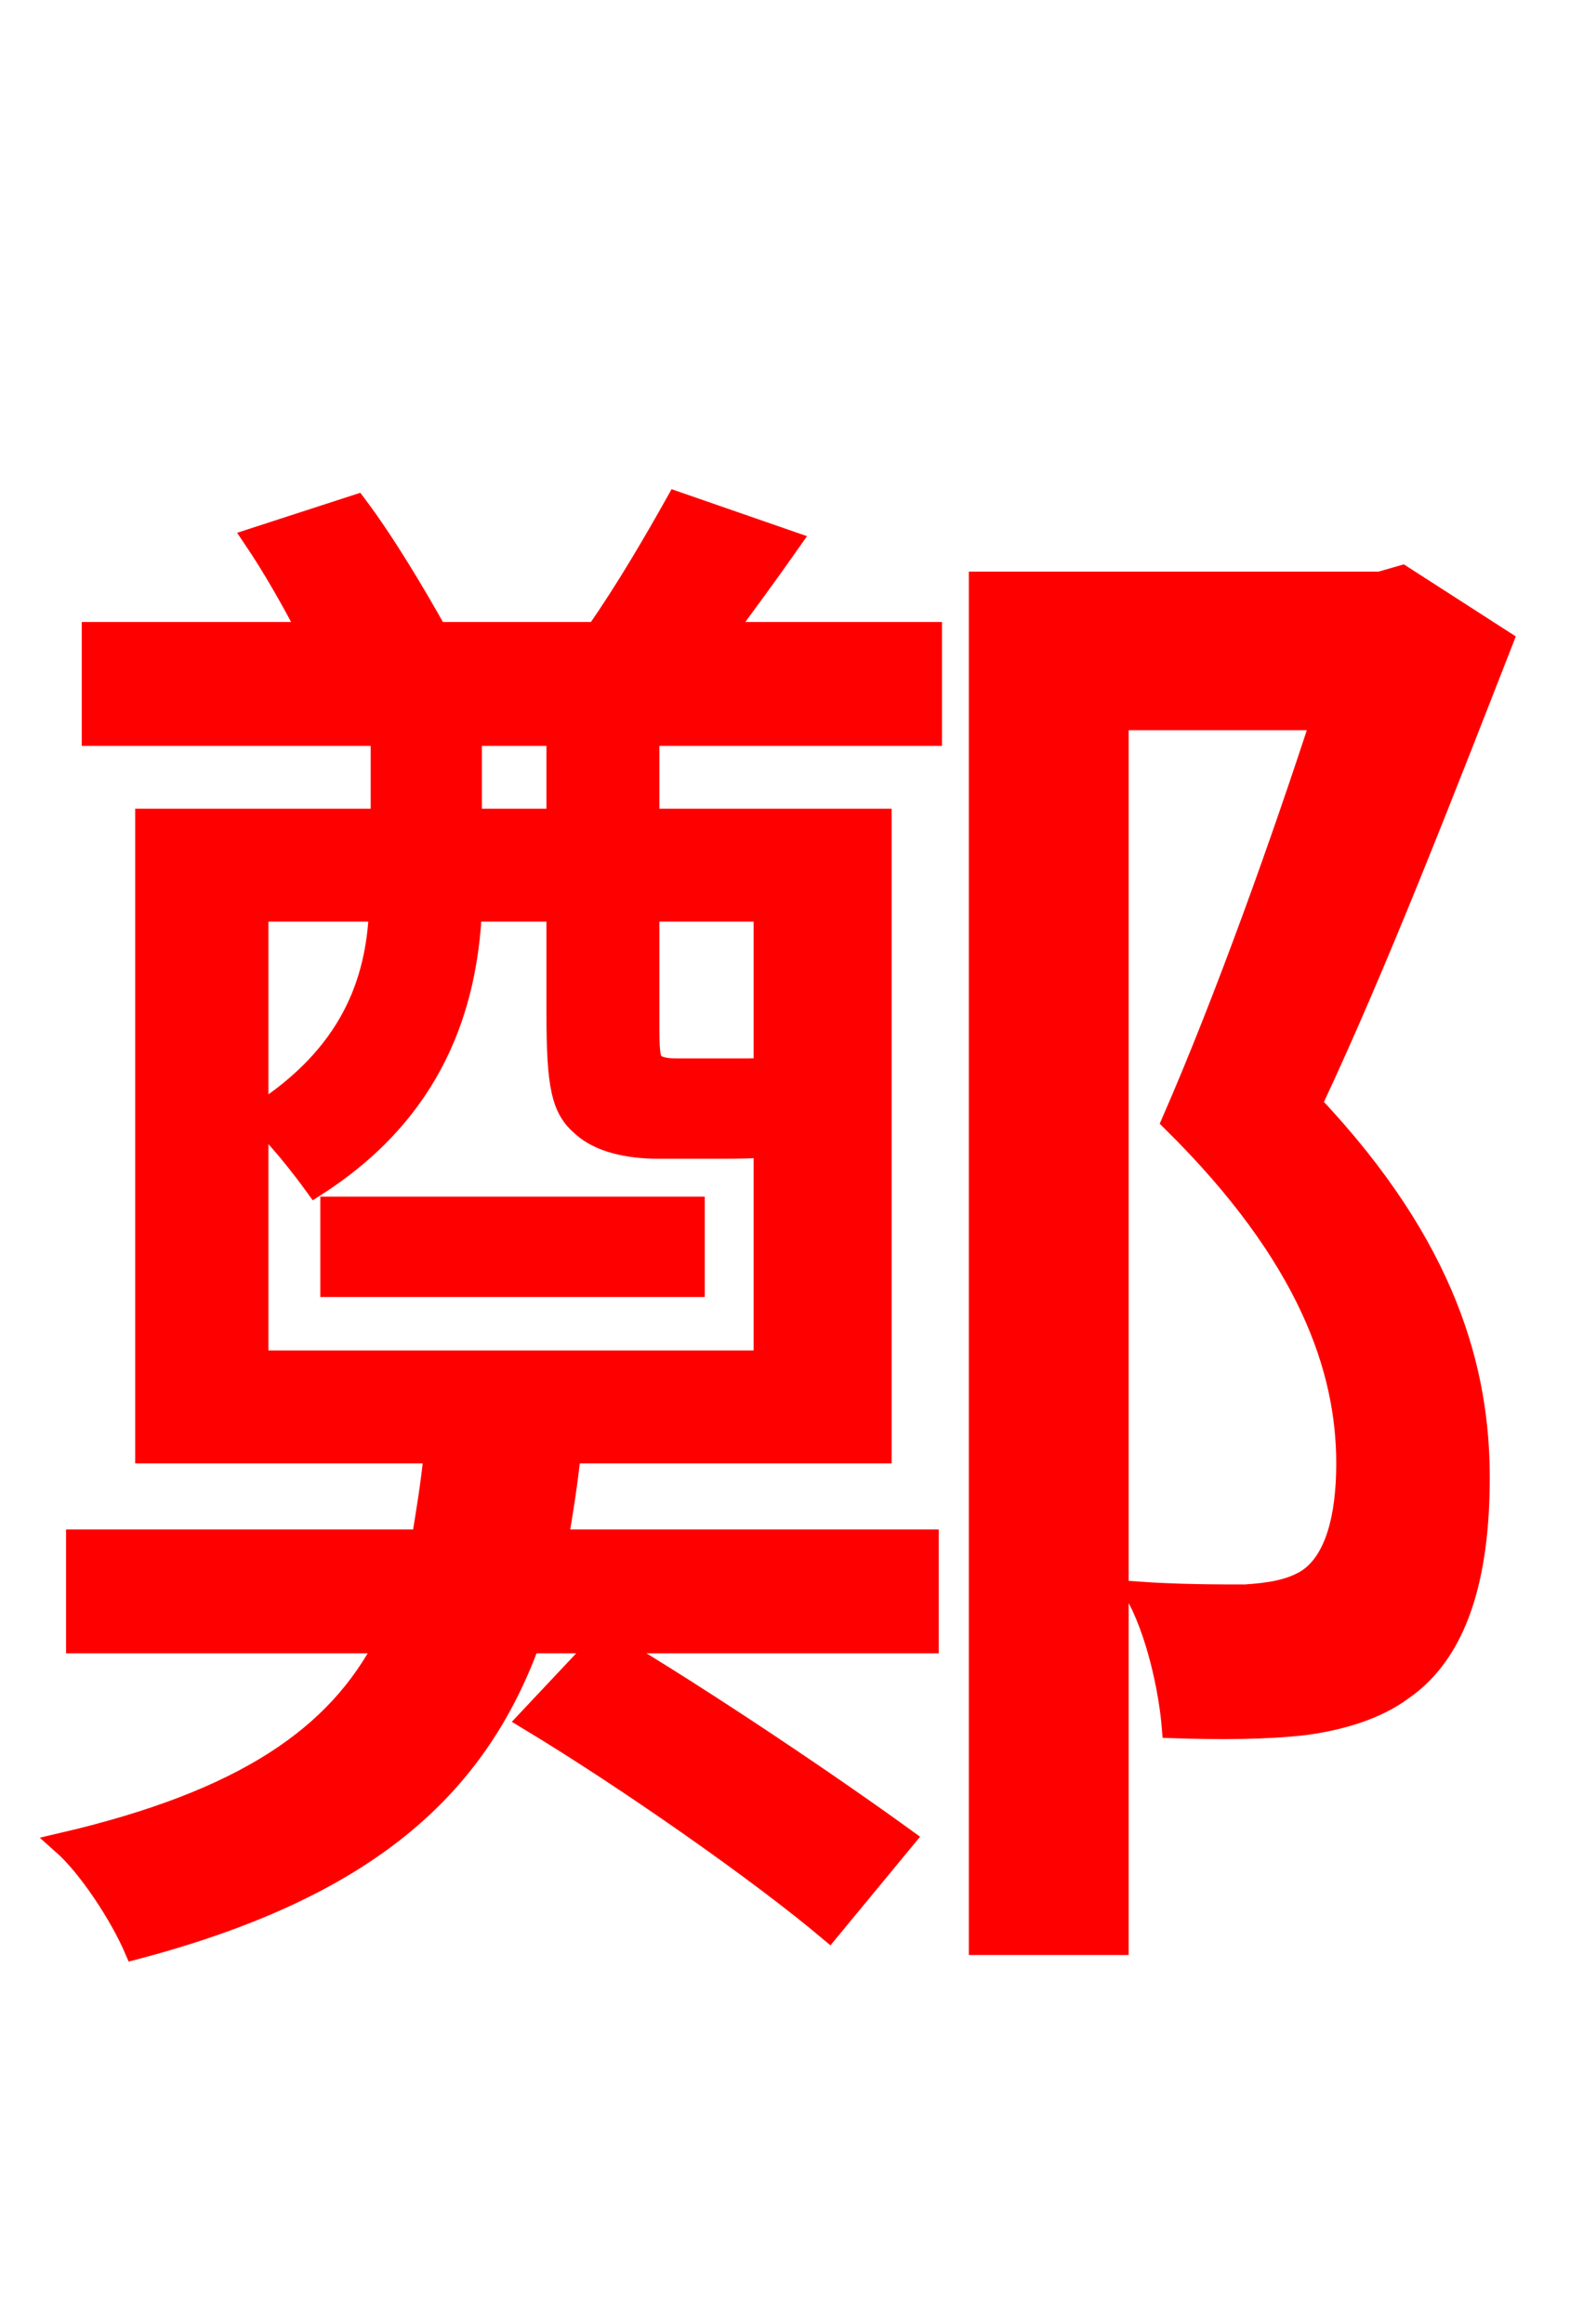 <svg xmlns="http://www.w3.org/2000/svg" xmlns:xlink="http://www.w3.org/1999/xlink" width="72" height="106.56"><path fill="red" stroke="red" d="M15.19 58.97L31.82 58.97L31.82 55.37L15.19 55.37ZM25.56 37.58L21.60 37.58L21.60 33.70L25.56 33.70ZM35.06 41.76L35.06 48.96L34.99 48.96C34.85 49.03 34.42 49.03 34.20 49.03L32.90 49.03L31.03 49.03C30.53 49.03 30.24 48.96 30.02 48.82C29.74 48.67 29.74 47.95 29.74 46.94L29.74 41.76ZM11.81 62.42L11.81 51.26C12.67 51.98 13.90 53.57 14.47 54.36C19.87 50.90 21.38 46.15 21.60 41.76L25.56 41.76L25.56 46.44C25.56 49.82 25.78 50.83 26.71 51.62C27.50 52.34 28.80 52.63 30.17 52.63L33.12 52.63C33.70 52.63 34.49 52.63 35.06 52.56L35.06 62.42ZM17.42 41.76C17.28 45.00 16.13 48.38 11.81 51.12L11.81 41.76ZM31.03 23.04C30.10 24.70 28.73 27.07 27.36 29.02L20.02 29.02C19.01 27.22 17.64 24.91 16.34 23.18L11.66 24.70C12.53 25.99 13.39 27.50 14.18 29.02L4.25 29.02L4.25 33.70L17.50 33.70L17.50 37.58L6.70 37.58L6.70 66.60L19.94 66.60C19.80 68.04 19.58 69.34 19.37 70.63L3.53 70.63L3.53 75.31L17.71 75.31C15.48 79.63 11.23 82.58 2.88 84.53C4.10 85.61 5.54 87.84 6.19 89.35C16.85 86.54 21.82 81.94 24.26 75.31L27.58 75.31L24.26 78.84C28.80 81.58 34.85 85.82 38.02 88.49L41.47 84.31C38.30 82.01 32.47 78.05 27.86 75.31L42.55 75.31L42.55 70.63L25.56 70.63C25.78 69.34 25.99 68.04 26.14 66.60L40.39 66.60L40.39 37.58L29.74 37.58L29.74 33.70L42.70 33.70L42.70 29.02L33.19 29.02C34.20 27.65 35.21 26.28 36.22 24.84ZM64.30 26.42L63.29 26.71L44.93 26.71L44.93 89.14L51.26 89.14L51.26 32.98L60.62 32.98C58.82 38.52 56.23 45.79 53.78 51.41C60.05 57.60 61.78 62.78 61.78 67.10C61.78 69.55 61.27 71.57 59.98 72.43C59.18 72.94 58.18 73.08 57.10 73.15C55.80 73.15 54.00 73.15 52.06 73.01C53.06 74.74 53.64 77.47 53.78 79.20C55.87 79.27 58.03 79.27 59.83 79.06C61.49 78.84 63.14 78.34 64.30 77.47C66.82 75.74 67.82 72.29 67.82 67.75C67.82 62.93 66.38 57.24 60.12 50.62C63.14 44.21 66.31 36.00 68.90 29.38Z"/></svg>
